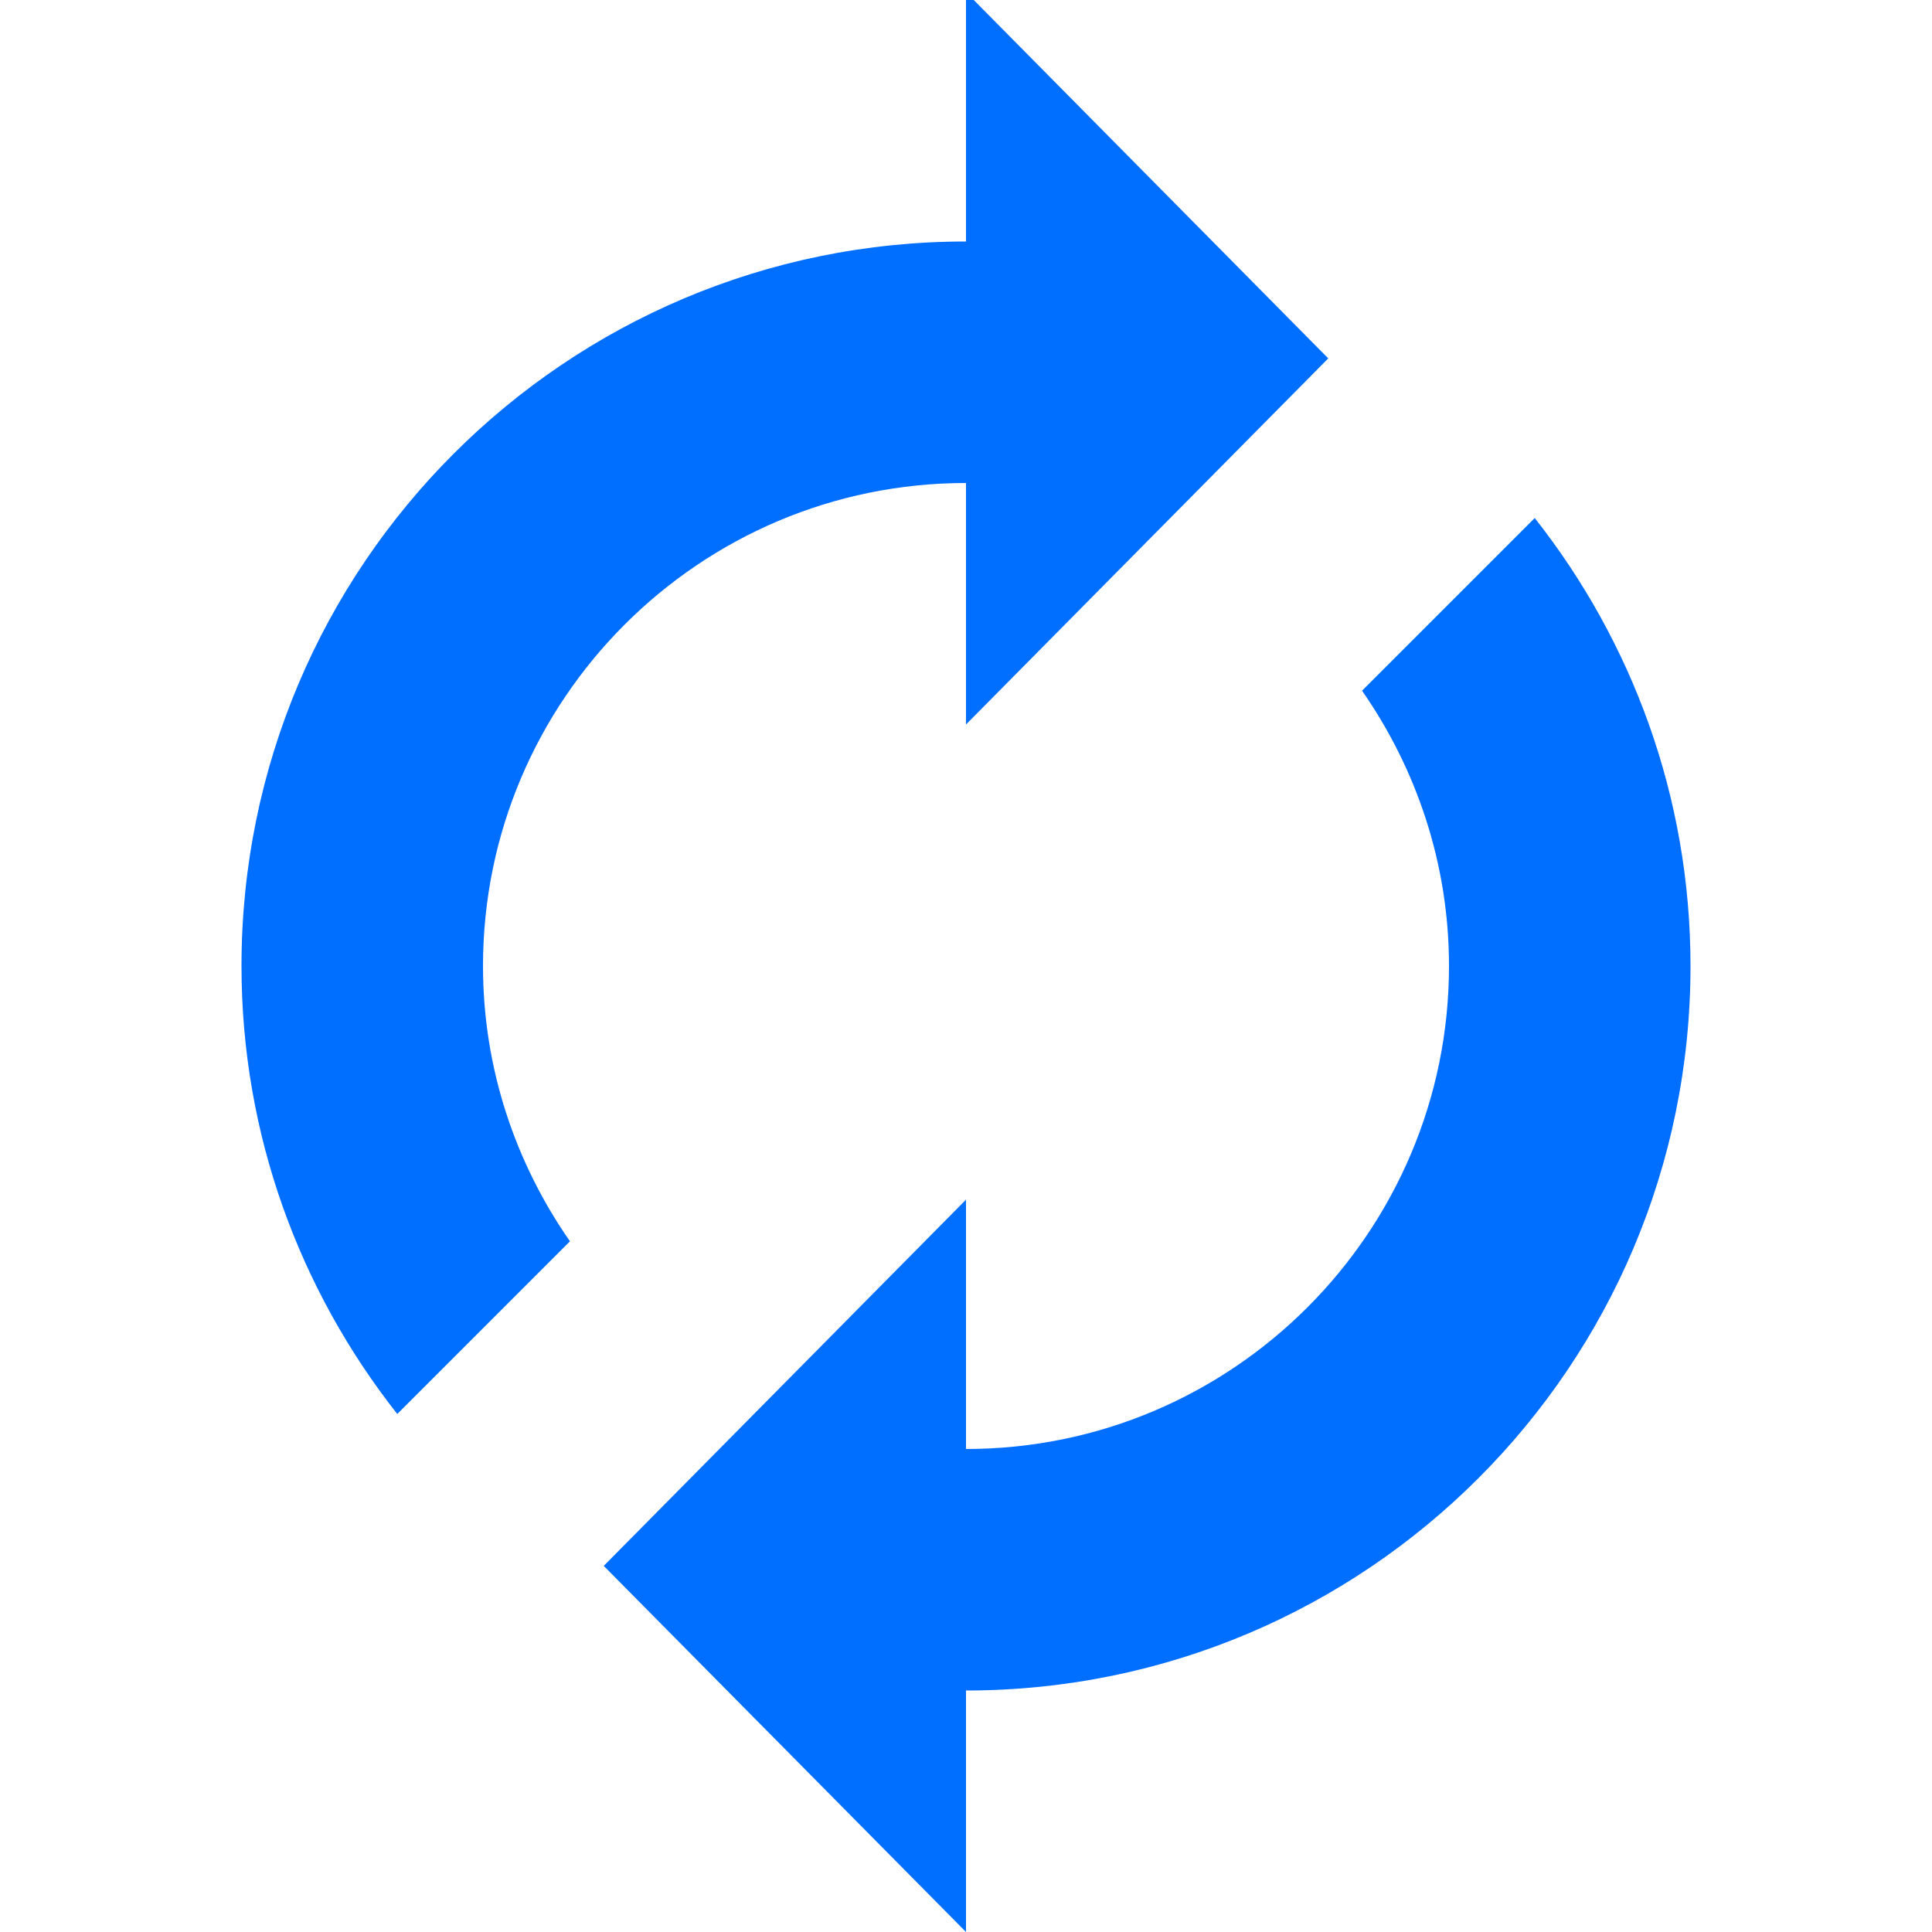 <?xml version="1.0" encoding="utf-8"?>
<!-- Generator: Adobe Illustrator 17.0.0, SVG Export Plug-In . SVG Version: 6.00 Build 0)  -->
<!DOCTYPE svg PUBLIC "-//W3C//DTD SVG 1.1//EN" "http://www.w3.org/Graphics/SVG/1.1/DTD/svg11.dtd">
<svg version="1.1" id="图层_1" xmlns="http://www.w3.org/2000/svg" xmlns:xlink="http://www.w3.org/1999/xlink" x="0px" y="0px"
	 width="16px" height="16px" viewBox="0 0 16 16" enable-background="new 0 0 16 16" xml:space="preserve">
<g>
	<path fill="#006eff" d="M12.71,4.29l-1.43,1.43C11.731,6.369,12,7.152,12,8c0,2.206-1.794,4-4,4V9.935l-3,3.033L8,16v-2
		c3.314,0,6-2.686,6-6C14,6.598,13.515,5.312,12.71,4.29z"/>
	<path fill="#006eff" d="M8,4v2l3-3.032L8-0.065V2C4.686,2,2,4.686,2,8c0,1.402,0.485,2.688,1.29,3.71l1.43-1.43
		C4.269,9.632,4,8.848,4,8C4,5.794,5.794,4,8,4z"/>
</g>
</svg>
